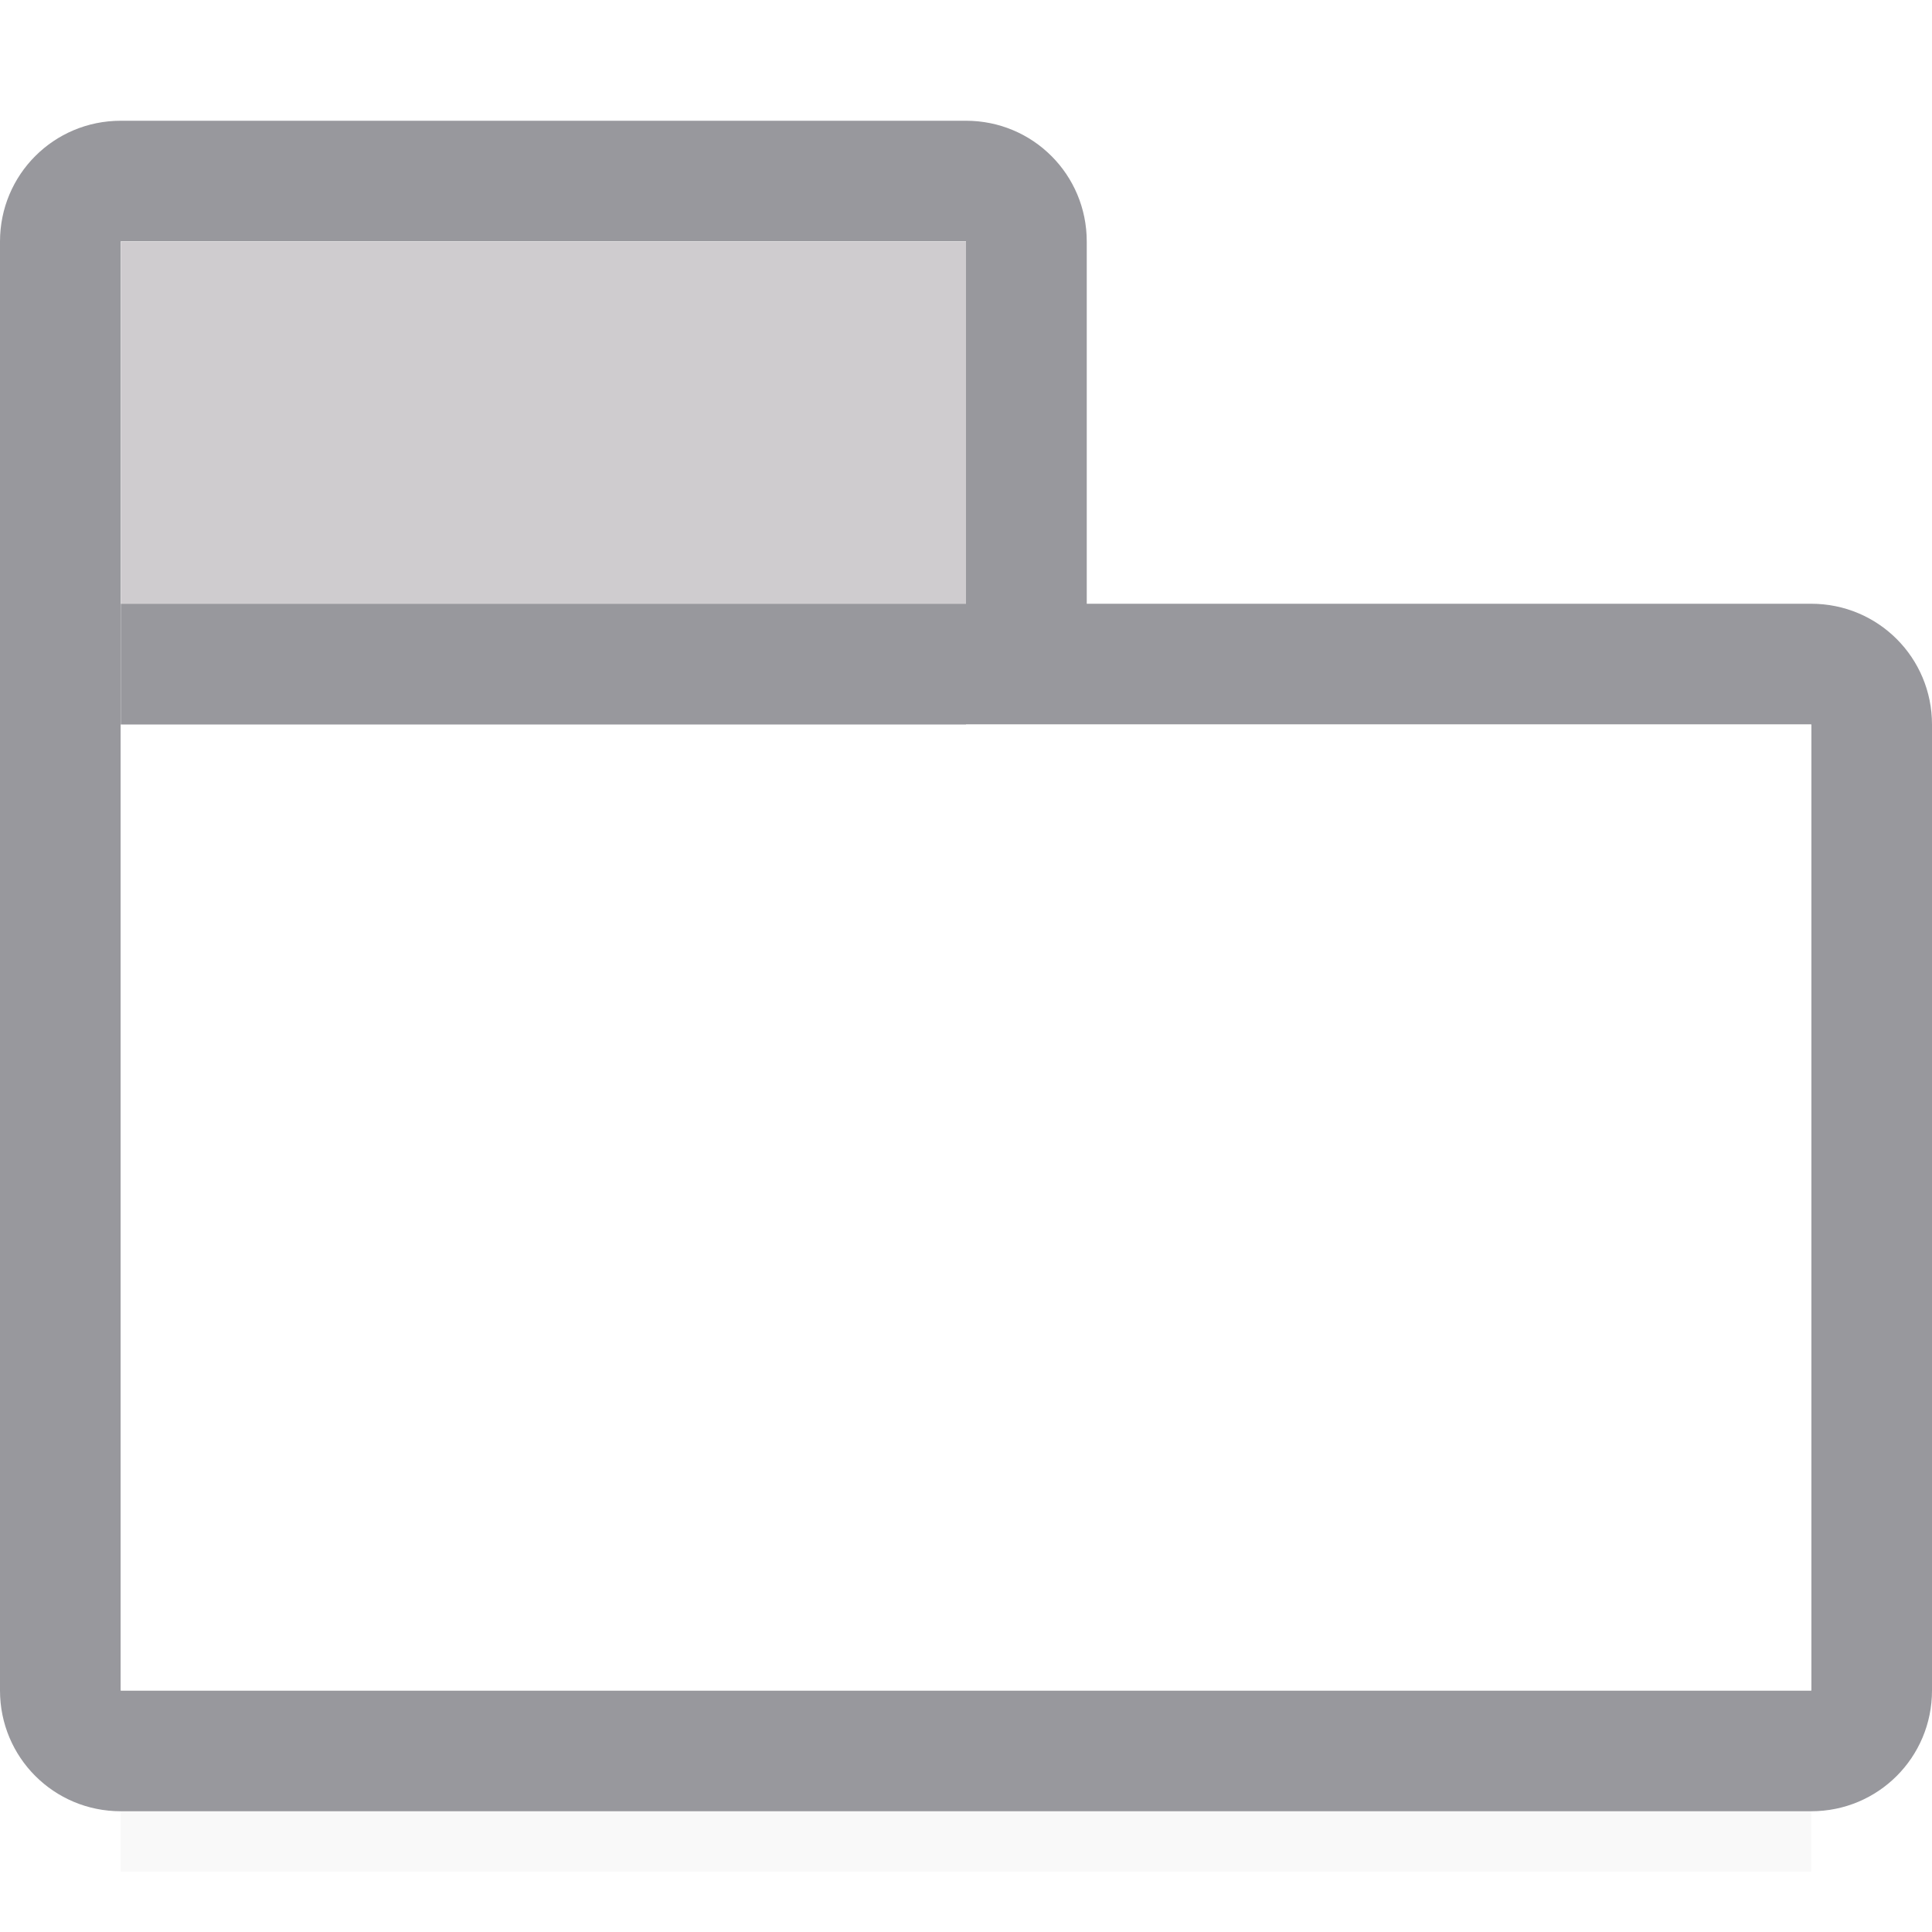 <svg viewBox="0 0 16 16" xmlns="http://www.w3.org/2000/svg" xmlns:xlink="http://www.w3.org/1999/xlink"><filter id="a" color-interpolation-filters="sRGB" height="1.095" width="1.097" x="-.049" y="-.047"><feGaussianBlur stdDeviation=".366"/></filter>
/&amp;amp;gt;<path d="m1 12.941h14v2.559h-14z" filter="url(#a)" opacity=".15" stroke-width="1.015"/><path d="m1 1c-.554 0-1 .446-1 1v4 8c0 .554.446 1 1 1h5 2 1 4 2c.554 0 1-.446 1-1v-1-3.717-3.283c0-.554-.446-1-1-1h-6v-3c0-.554-.446-1-1-1zm0 1h7v4h3 4v3 4 1h-2-4-1-2-5z" fill="#98989d"/><path d="m1 2v12h14v-8h-7v-4z" fill="#fff"/><path d="m1 2h7v3h-7z" fill="#cfcccf"/><path d="m1 5h7v1h-7z" fill="#98989d"/></svg>